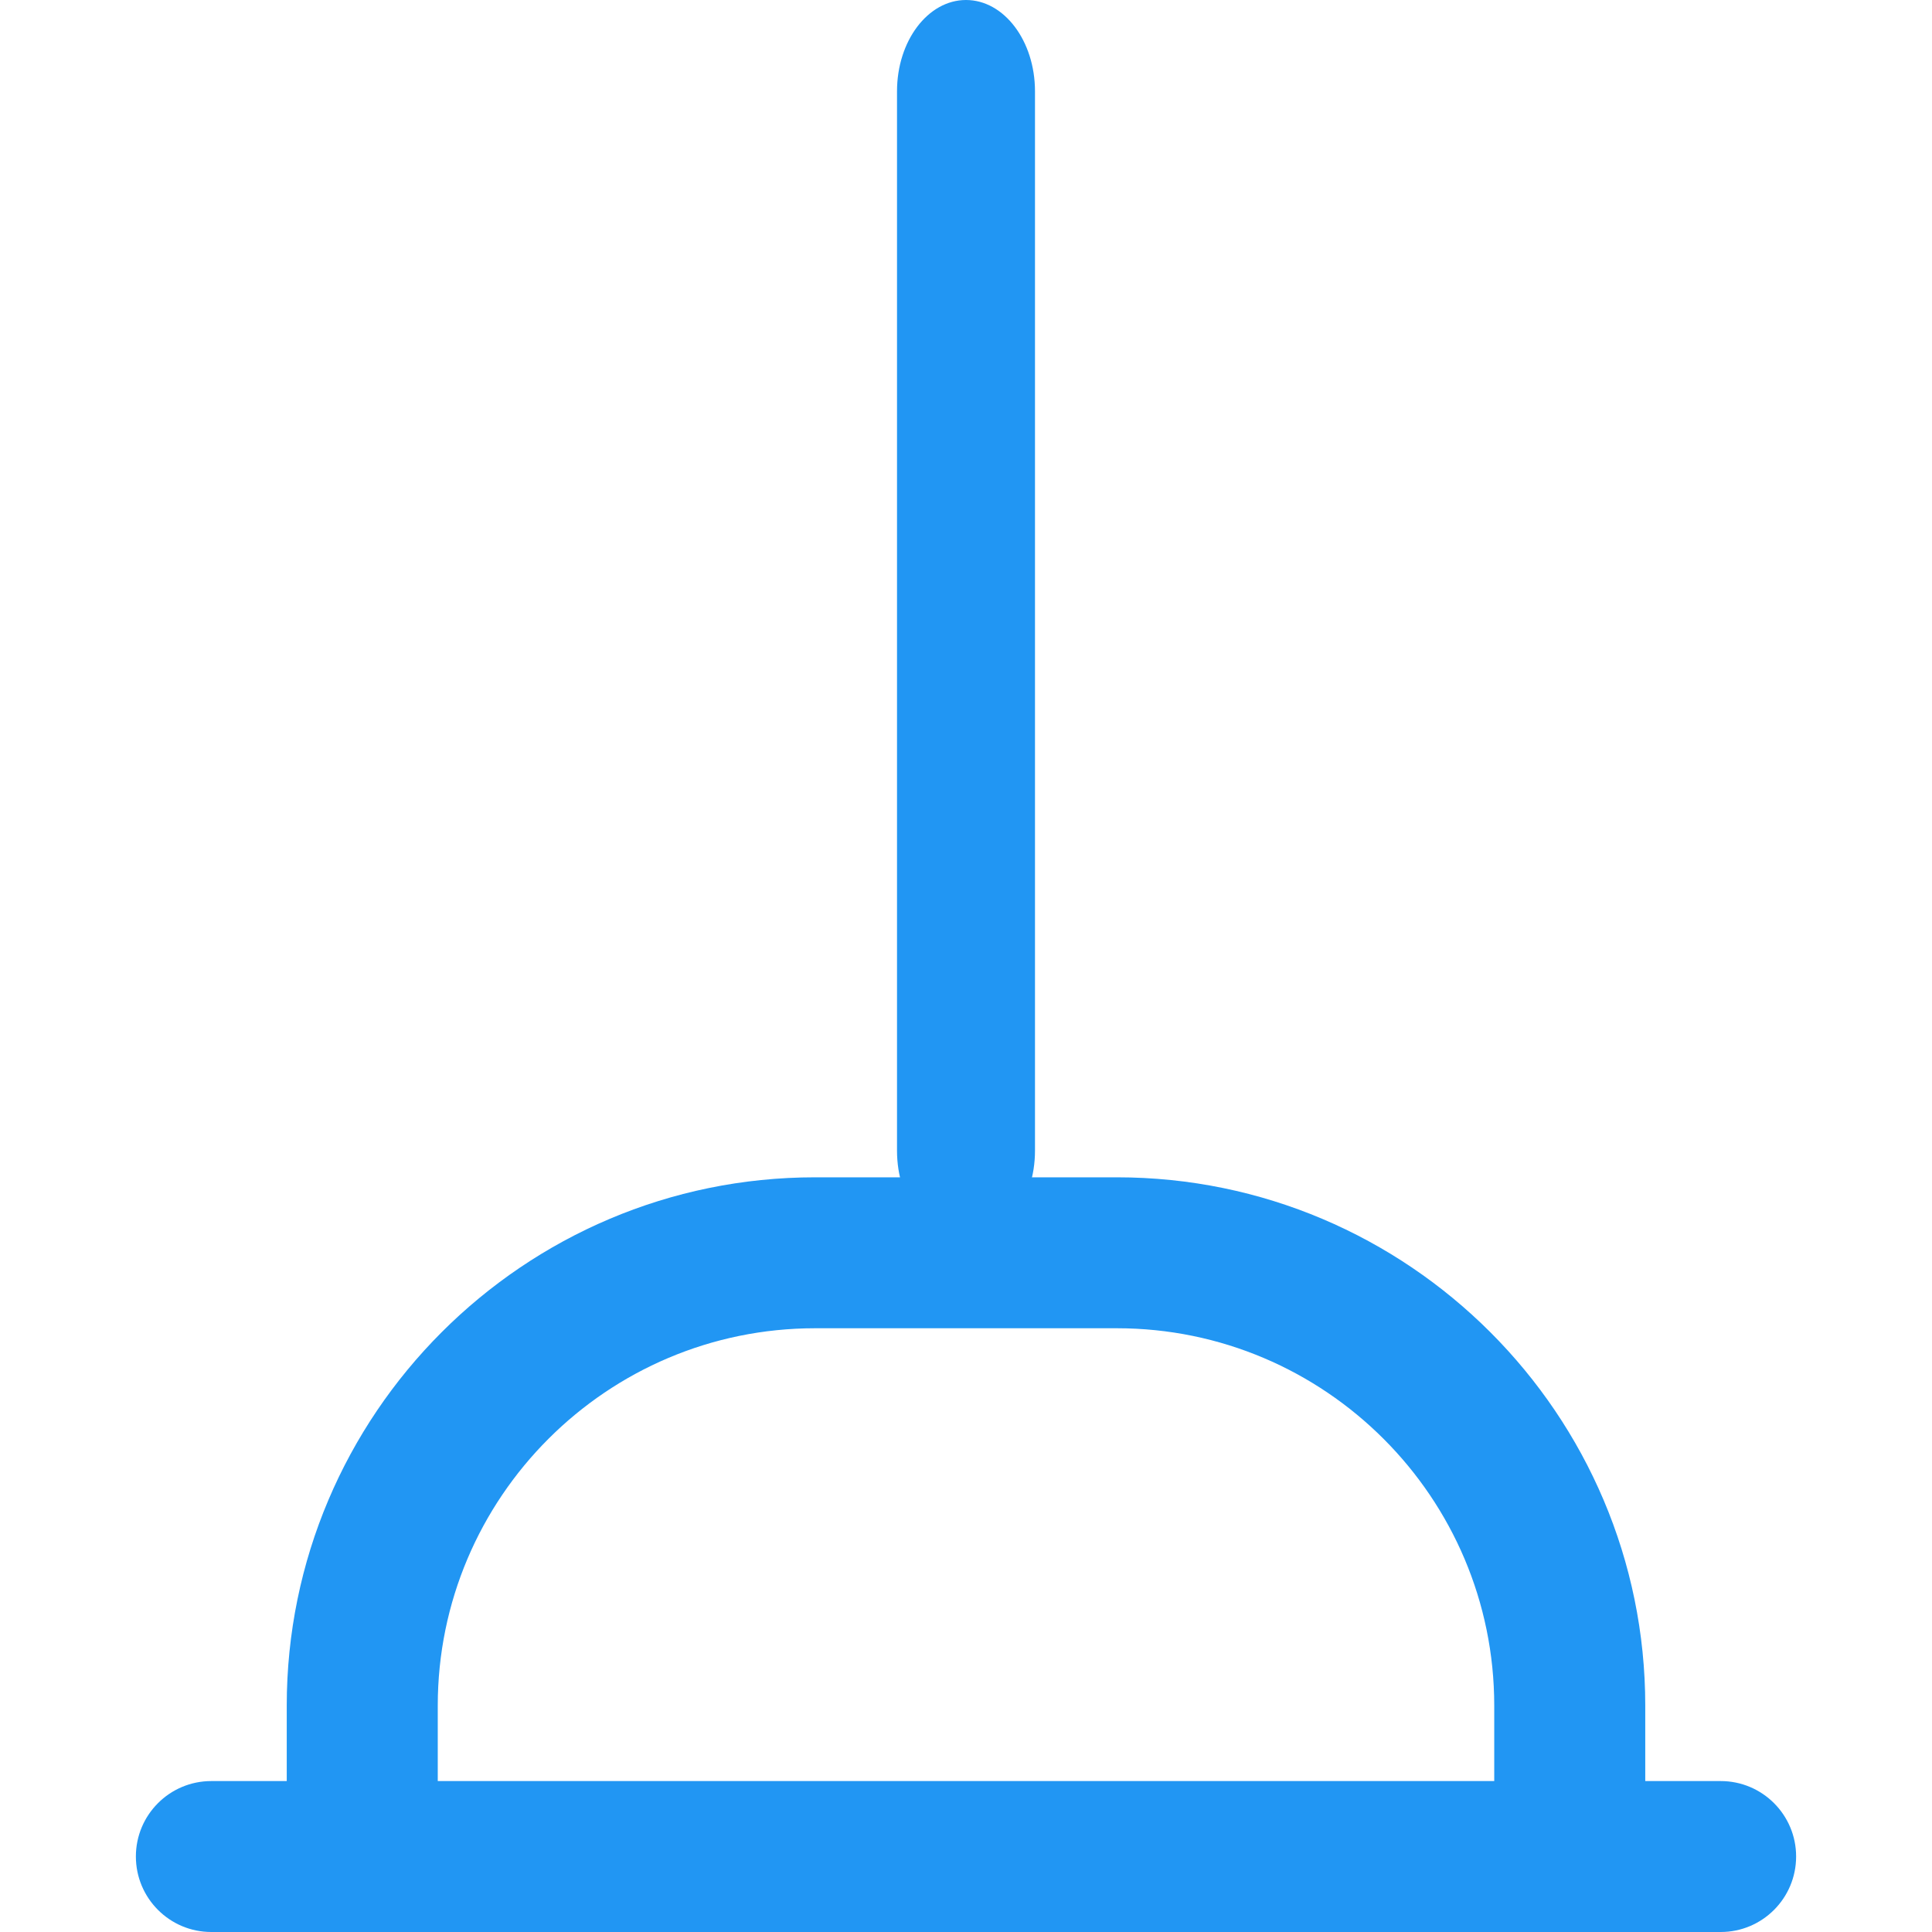 <svg width="24" height="24" viewBox="0 0 24 24" fill="none" xmlns="http://www.w3.org/2000/svg">
<path d="M12 15.429C12.473 15.429 12.857 14.921 12.857 14.294V1.134C12.857 0.508 12.473 0 12 0C11.527 0 11.143 0.508 11.143 1.134V14.294C11.143 14.921 11.527 15.429 12 15.429Z" fill="#2196F3"/>
<path d="M13.875 14.625H10.125C6.506 14.625 3.562 17.569 3.562 21.188V22.125H2.625C2.107 22.125 1.688 22.545 1.688 23.062C1.688 23.58 2.107 24 2.625 24H21.375C21.893 24 22.312 23.58 22.312 23.062C22.312 22.545 21.893 22.125 21.375 22.125H20.438V21.188C20.438 17.569 17.494 14.625 13.875 14.625ZM18.562 22.125H5.438V21.188C5.438 18.603 7.54 16.5 10.125 16.5H13.875C16.46 16.5 18.562 18.603 18.562 21.188V22.125Z" fill="#2196F3"/>
</svg>
